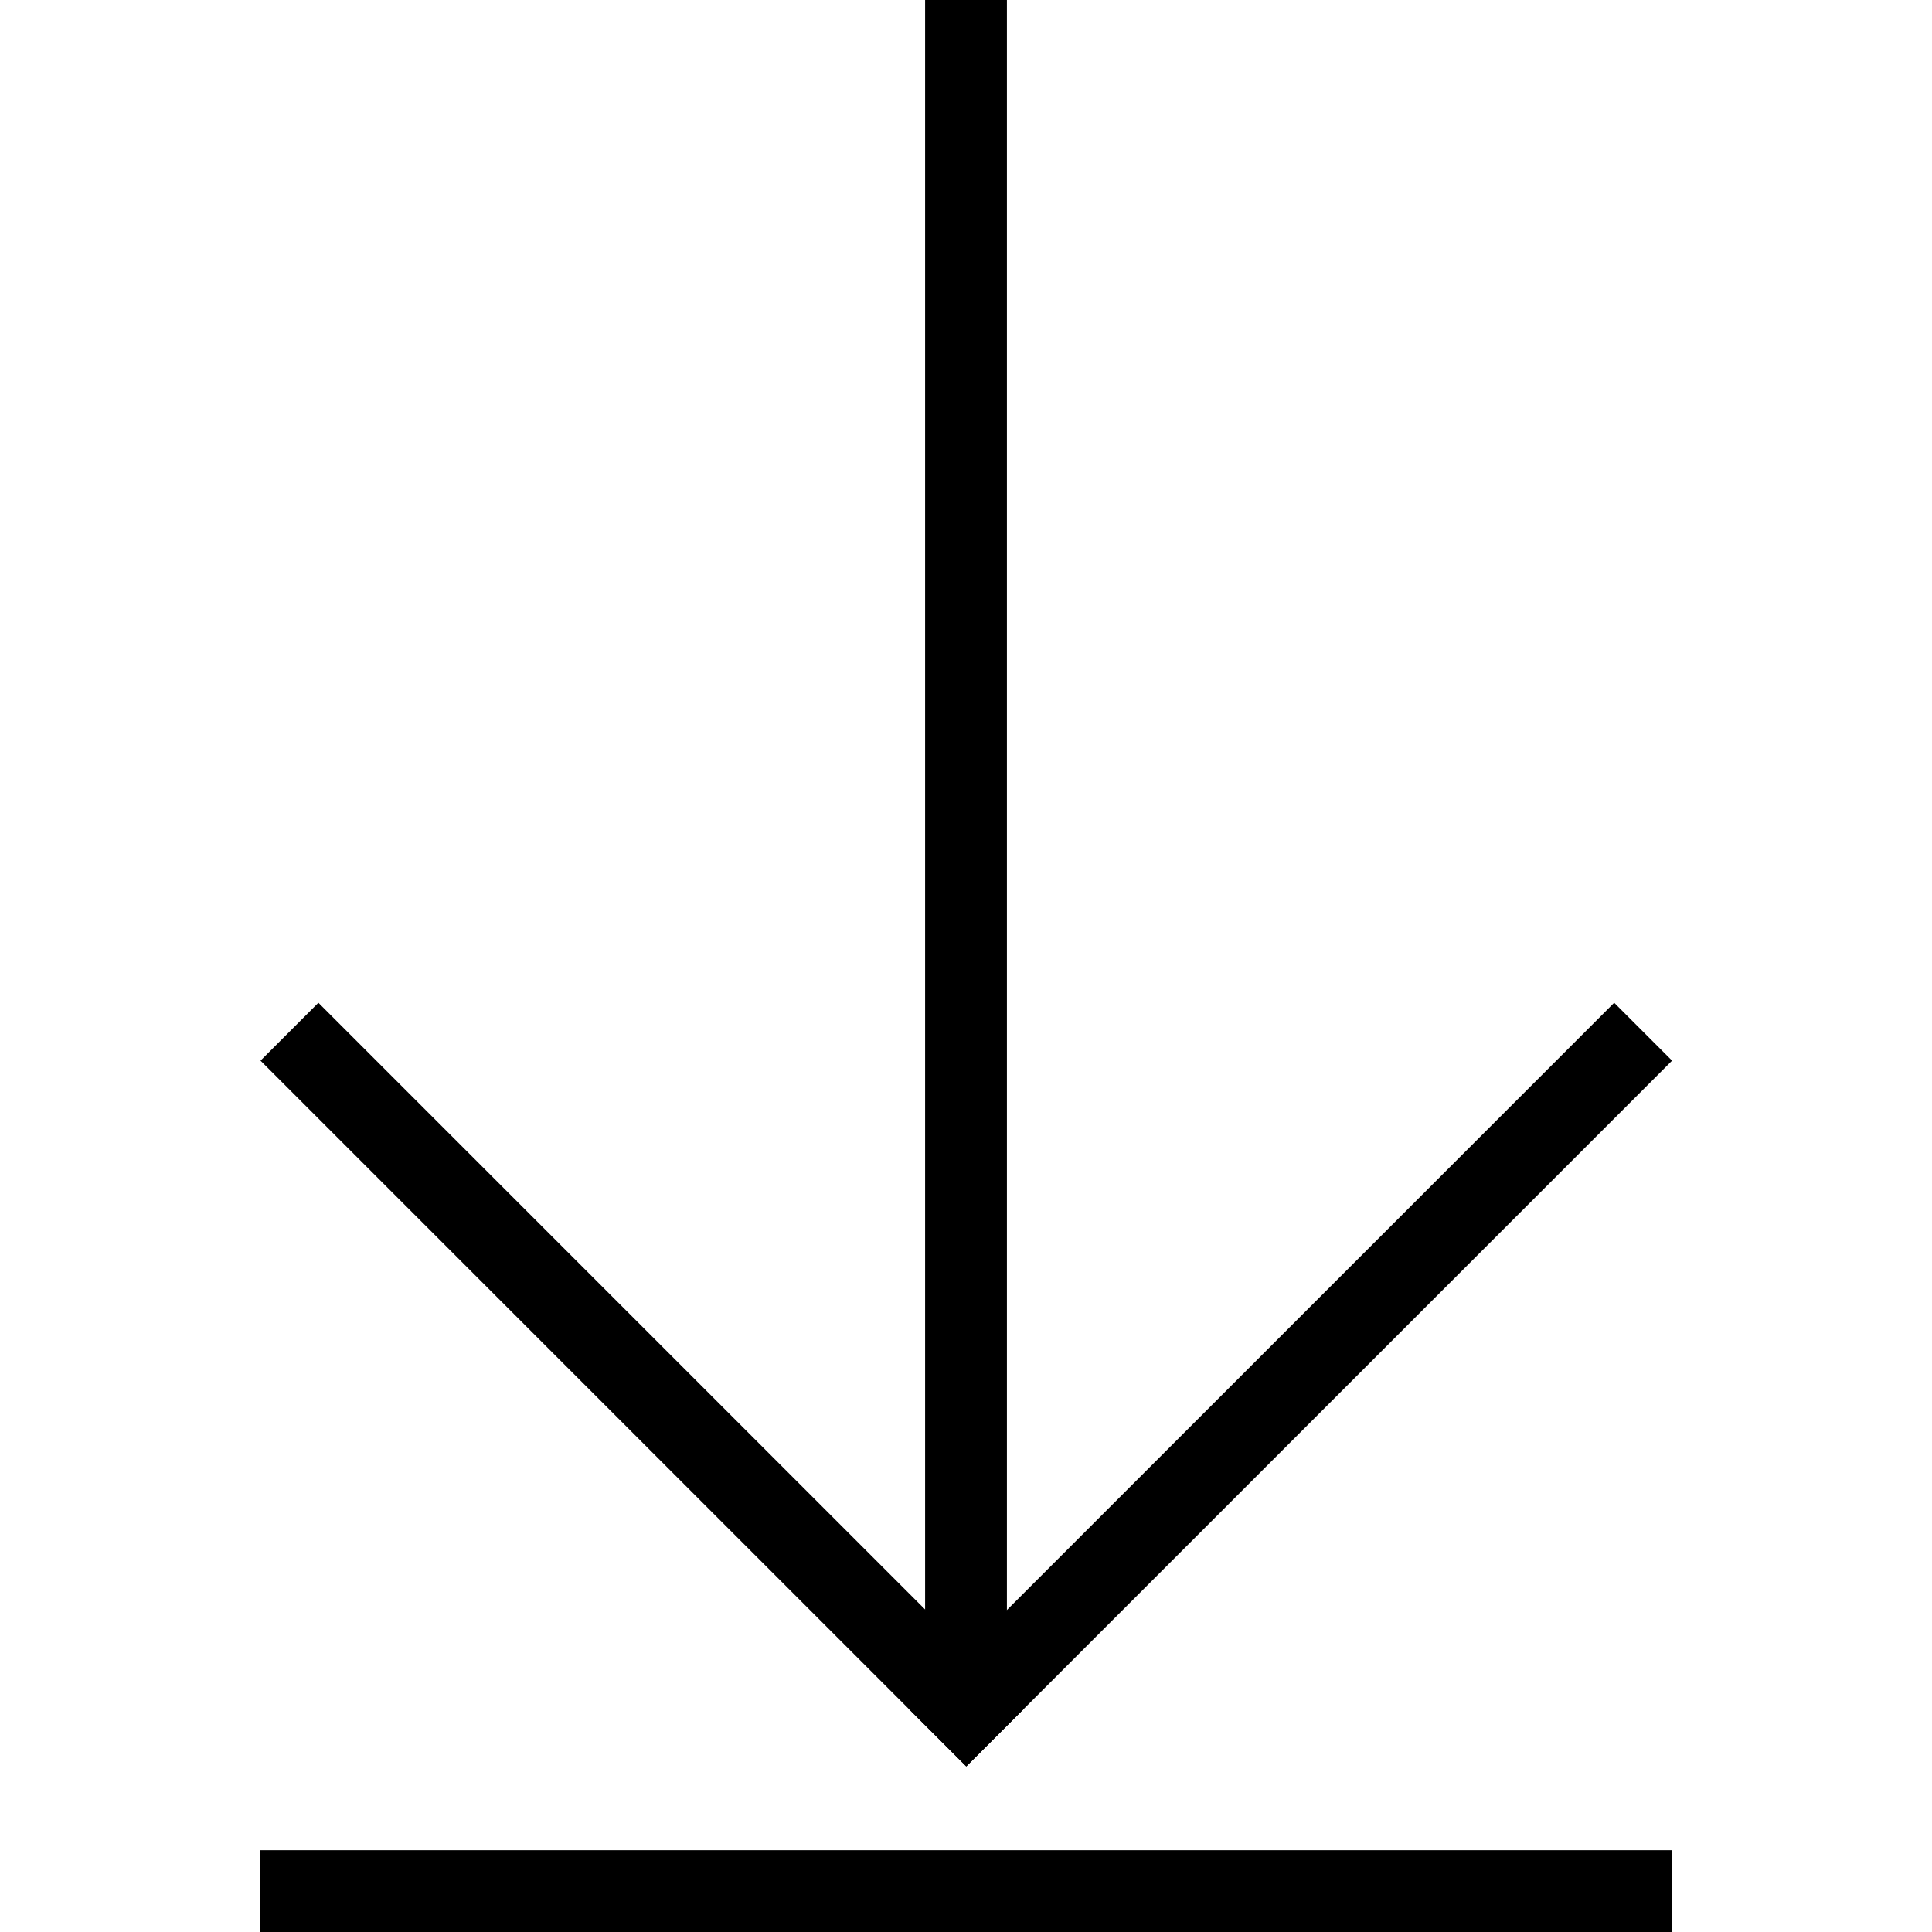 <svg width="1299" height="1299" xmlns="http://www.w3.org/2000/svg" xmlns:xlink="http://www.w3.org/1999/xlink" xml:space="preserve" overflow="hidden"><defs><clipPath id="clip0"><rect x="0" y="0" width="1299" height="1299"/></clipPath></defs><g clip-path="url(#clip0)"><rect x="0" y="0" width="1299" height="1299" fill="#000000" fill-opacity="0"/><path d="M1085.31 674.214 1124.23 713.138 649.688 1187.68 610.764 1148.76Z" fill-rule="evenodd"/><path d="M175.143 713.137 214.066 674.214 688.611 1148.76 649.688 1187.68Z" fill-rule="evenodd"/><rect x="622" y="0" width="55" height="1120"/><rect x="175" y="1244" width="949" height="55"/></g></svg>